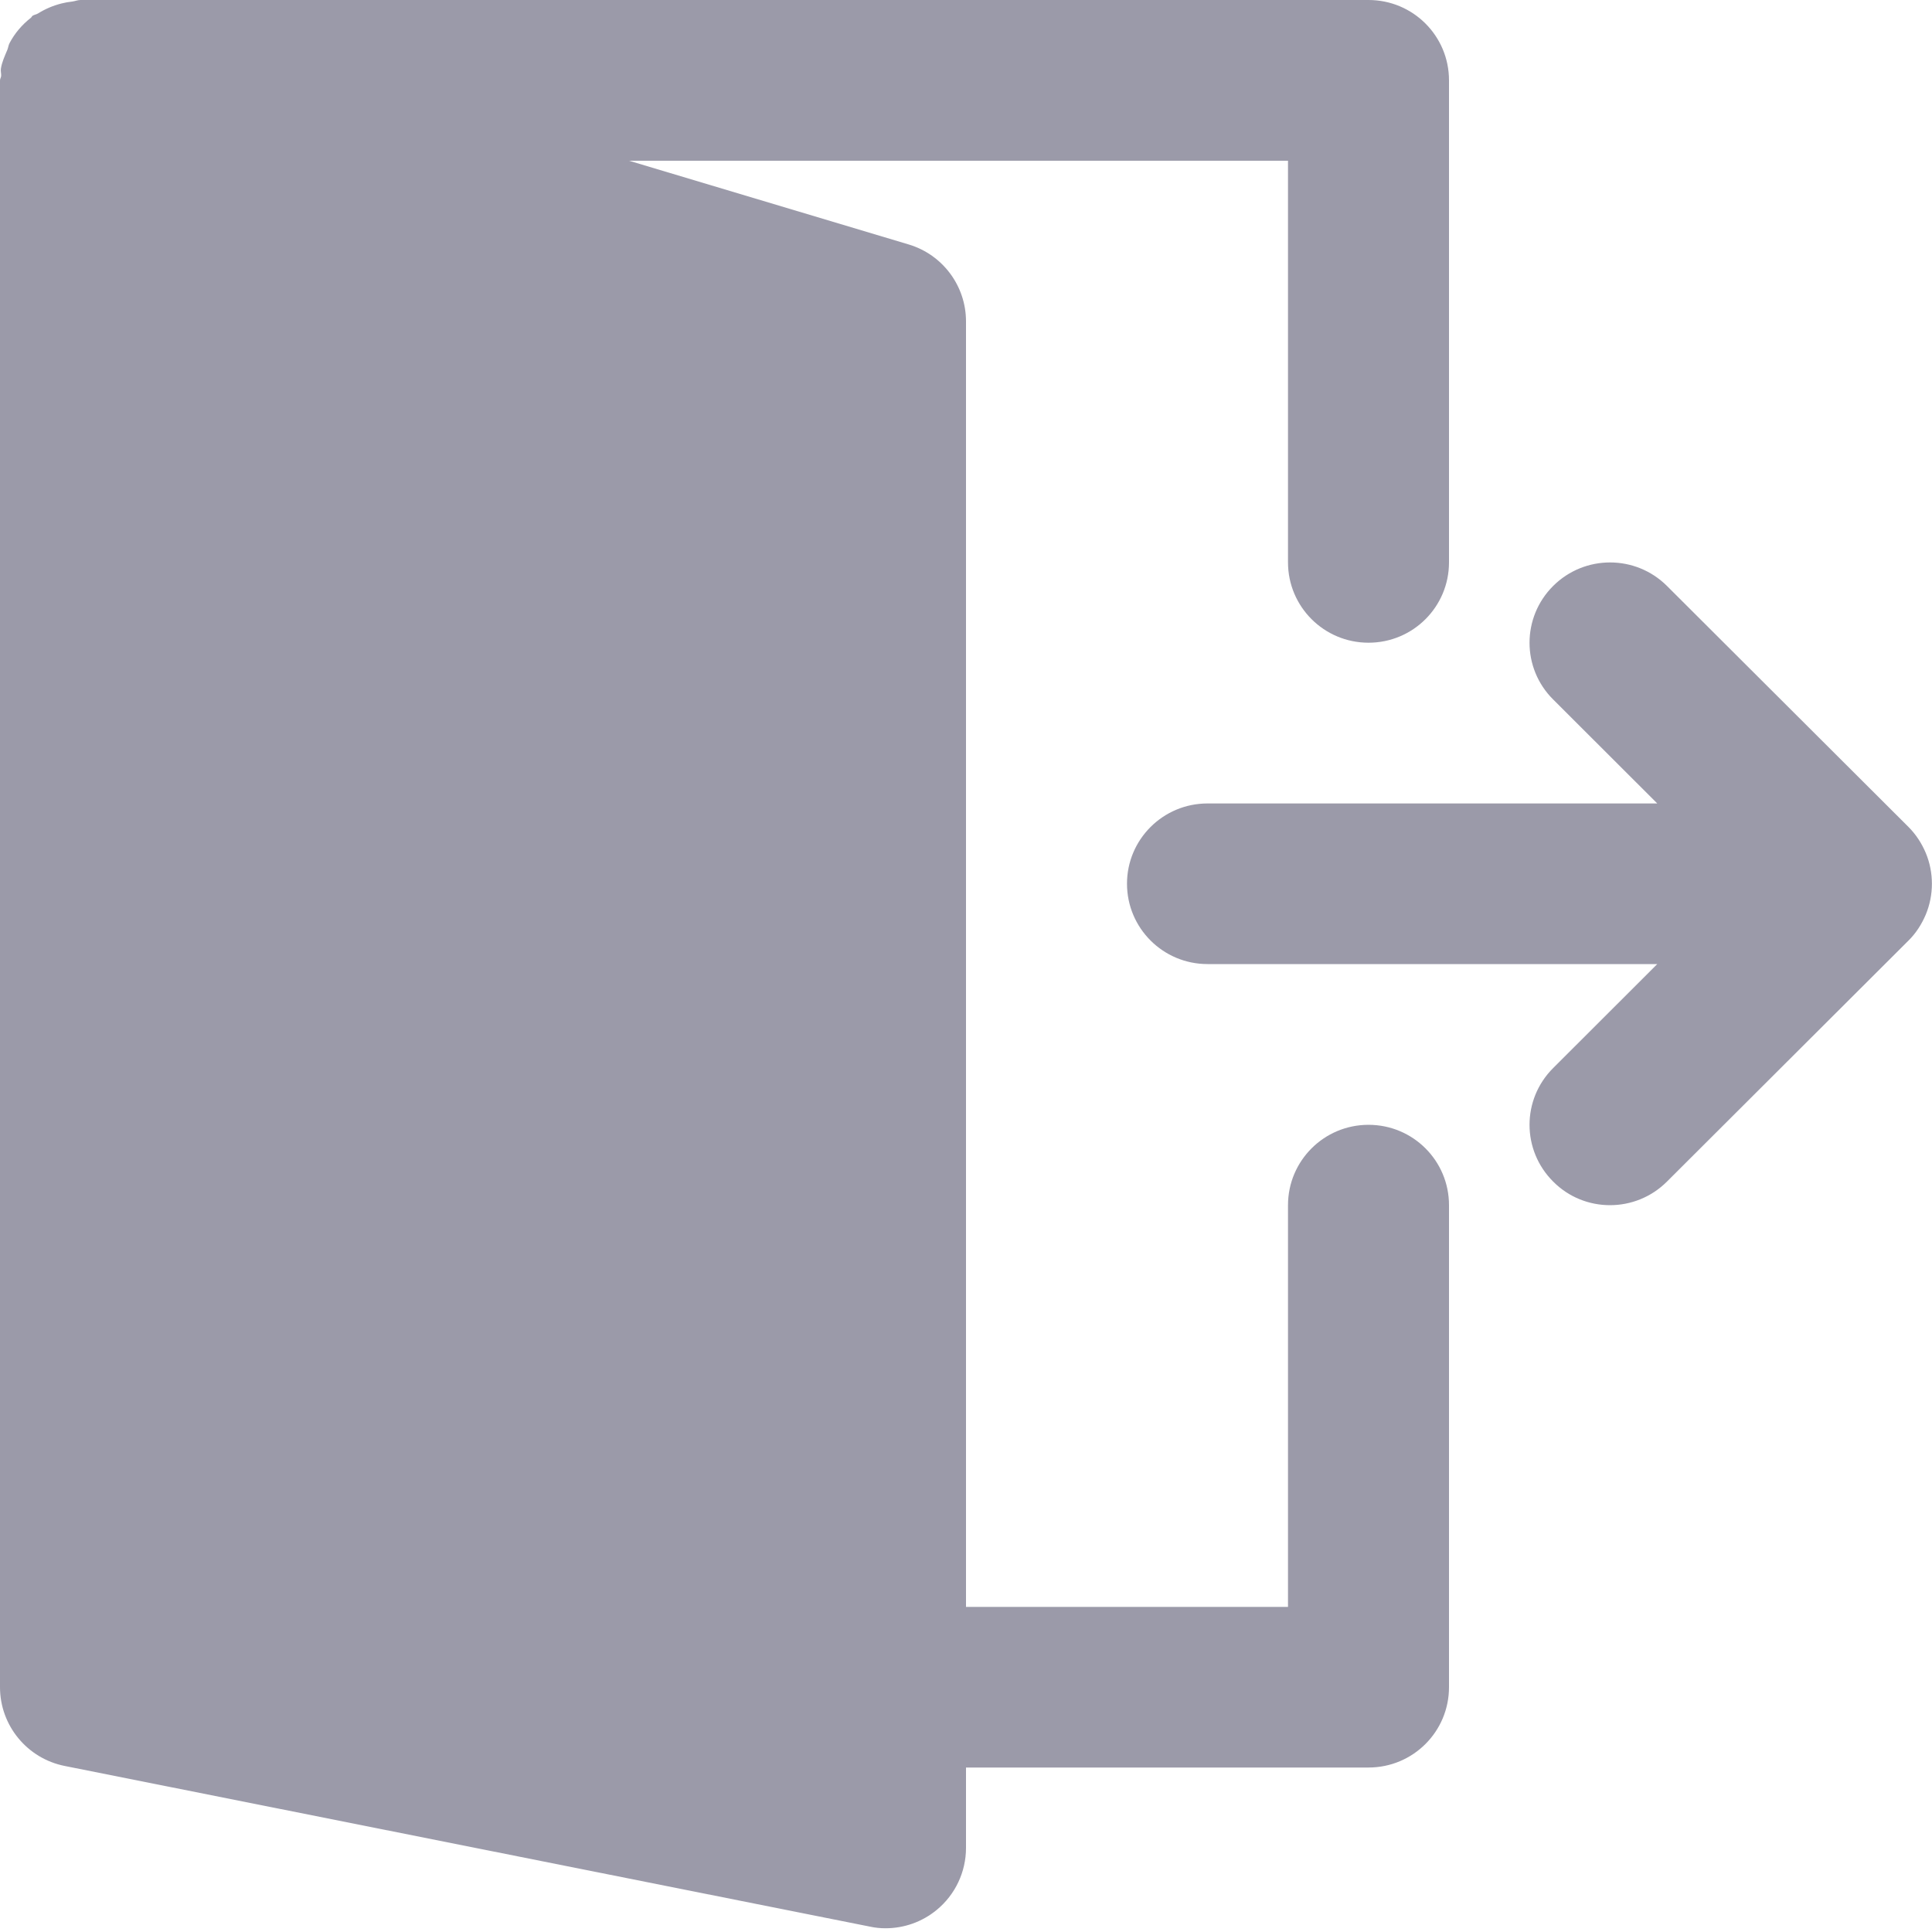 <?xml version="1.0" encoding="UTF-8"?>
<svg width="15px" height="15px" viewBox="0 0 15 15" version="1.1" xmlns="http://www.w3.org/2000/svg" xmlns:xlink="http://www.w3.org/1999/xlink">
    <!-- Generator: Sketch 52.6 (67491) - http://www.bohemiancoding.com/sketch -->
    <title>logout-icon</title>
    <desc>Created with Sketch.</desc>
    <g id="Scrum" stroke="none" stroke-width="1" fill="none" fill-rule="evenodd">
        <g id="Scrumbs-User-Dropdown" transform="translate(-1200, -313)" fill="#9B9AA9">
            <g id="Group-3-Copy" transform="translate(1159, 62)">
                <g id="Group-12" transform="translate(20, 193)">
                    <g id="Group-6" transform="translate(0, 43)">
                        <g id="logout" transform="translate(21, 15)">
                            <g id="logout-icon">
                                <path d="M14.952,6.623 C15.015,6.775 15.015,6.948 14.952,7.1 C14.92,7.176 14.875,7.246 14.817,7.303 L12.942,9.174 C12.82,9.296 12.66,9.357 12.5,9.357 C12.34,9.357 12.18,9.296 12.059,9.174 C11.814,8.93 11.814,8.536 12.059,8.292 L12.867,7.485 L9.375,7.485 C9.03,7.485 8.75,7.206 8.75,6.861 C8.75,6.517 9.03,6.238 9.375,6.238 L12.867,6.238 L12.059,5.431 C11.814,5.188 11.814,4.793 12.059,4.549 C12.303,4.306 12.698,4.306 12.942,4.549 L14.817,6.42 C14.875,6.478 14.92,6.547 14.952,6.623 Z M10.625,8.733 C10.971,8.733 11.25,9.012 11.25,9.357 L11.25,13.099 C11.25,13.444 10.971,13.723 10.625,13.723 L7.5,13.723 L7.5,14.347 C7.5,14.534 7.416,14.711 7.272,14.829 C7.159,14.922 7.019,14.971 6.875,14.971 C6.835,14.971 6.794,14.967 6.753,14.958 L0.503,13.711 C0.211,13.653 0,13.397 0,13.099 L0,0.624 C0,0.611 0.009,0.6 0.009,0.588 C0.01,0.57 0.004,0.552 0.007,0.533 C0.015,0.481 0.037,0.435 0.057,0.387 C0.064,0.37 0.065,0.352 0.074,0.335 C0.115,0.257 0.172,0.191 0.24,0.138 C0.245,0.134 0.247,0.127 0.252,0.123 C0.265,0.114 0.282,0.113 0.296,0.104 C0.352,0.069 0.411,0.044 0.477,0.027 C0.505,0.02 0.532,0.015 0.561,0.012 C0.583,0.009 0.603,-7.46069873e-14 0.625,-7.46069873e-14 L10.625,-7.46069873e-14 C10.971,-7.46069873e-14 11.25,0.279 11.25,0.624 L11.25,4.366 C11.25,4.711 10.971,4.99 10.625,4.99 C10.28,4.99 10,4.711 10,4.366 L10,1.248 L4.884,1.248 L7.055,1.898 C7.319,1.977 7.5,2.22 7.5,2.495 L7.5,12.476 L10,12.476 L10,9.357 C10,9.012 10.28,8.733 10.625,8.733 Z"></path>
                            </g>
                        </g>
                    </g>
                </g>
            </g>
        </g>
    </g>
</svg>